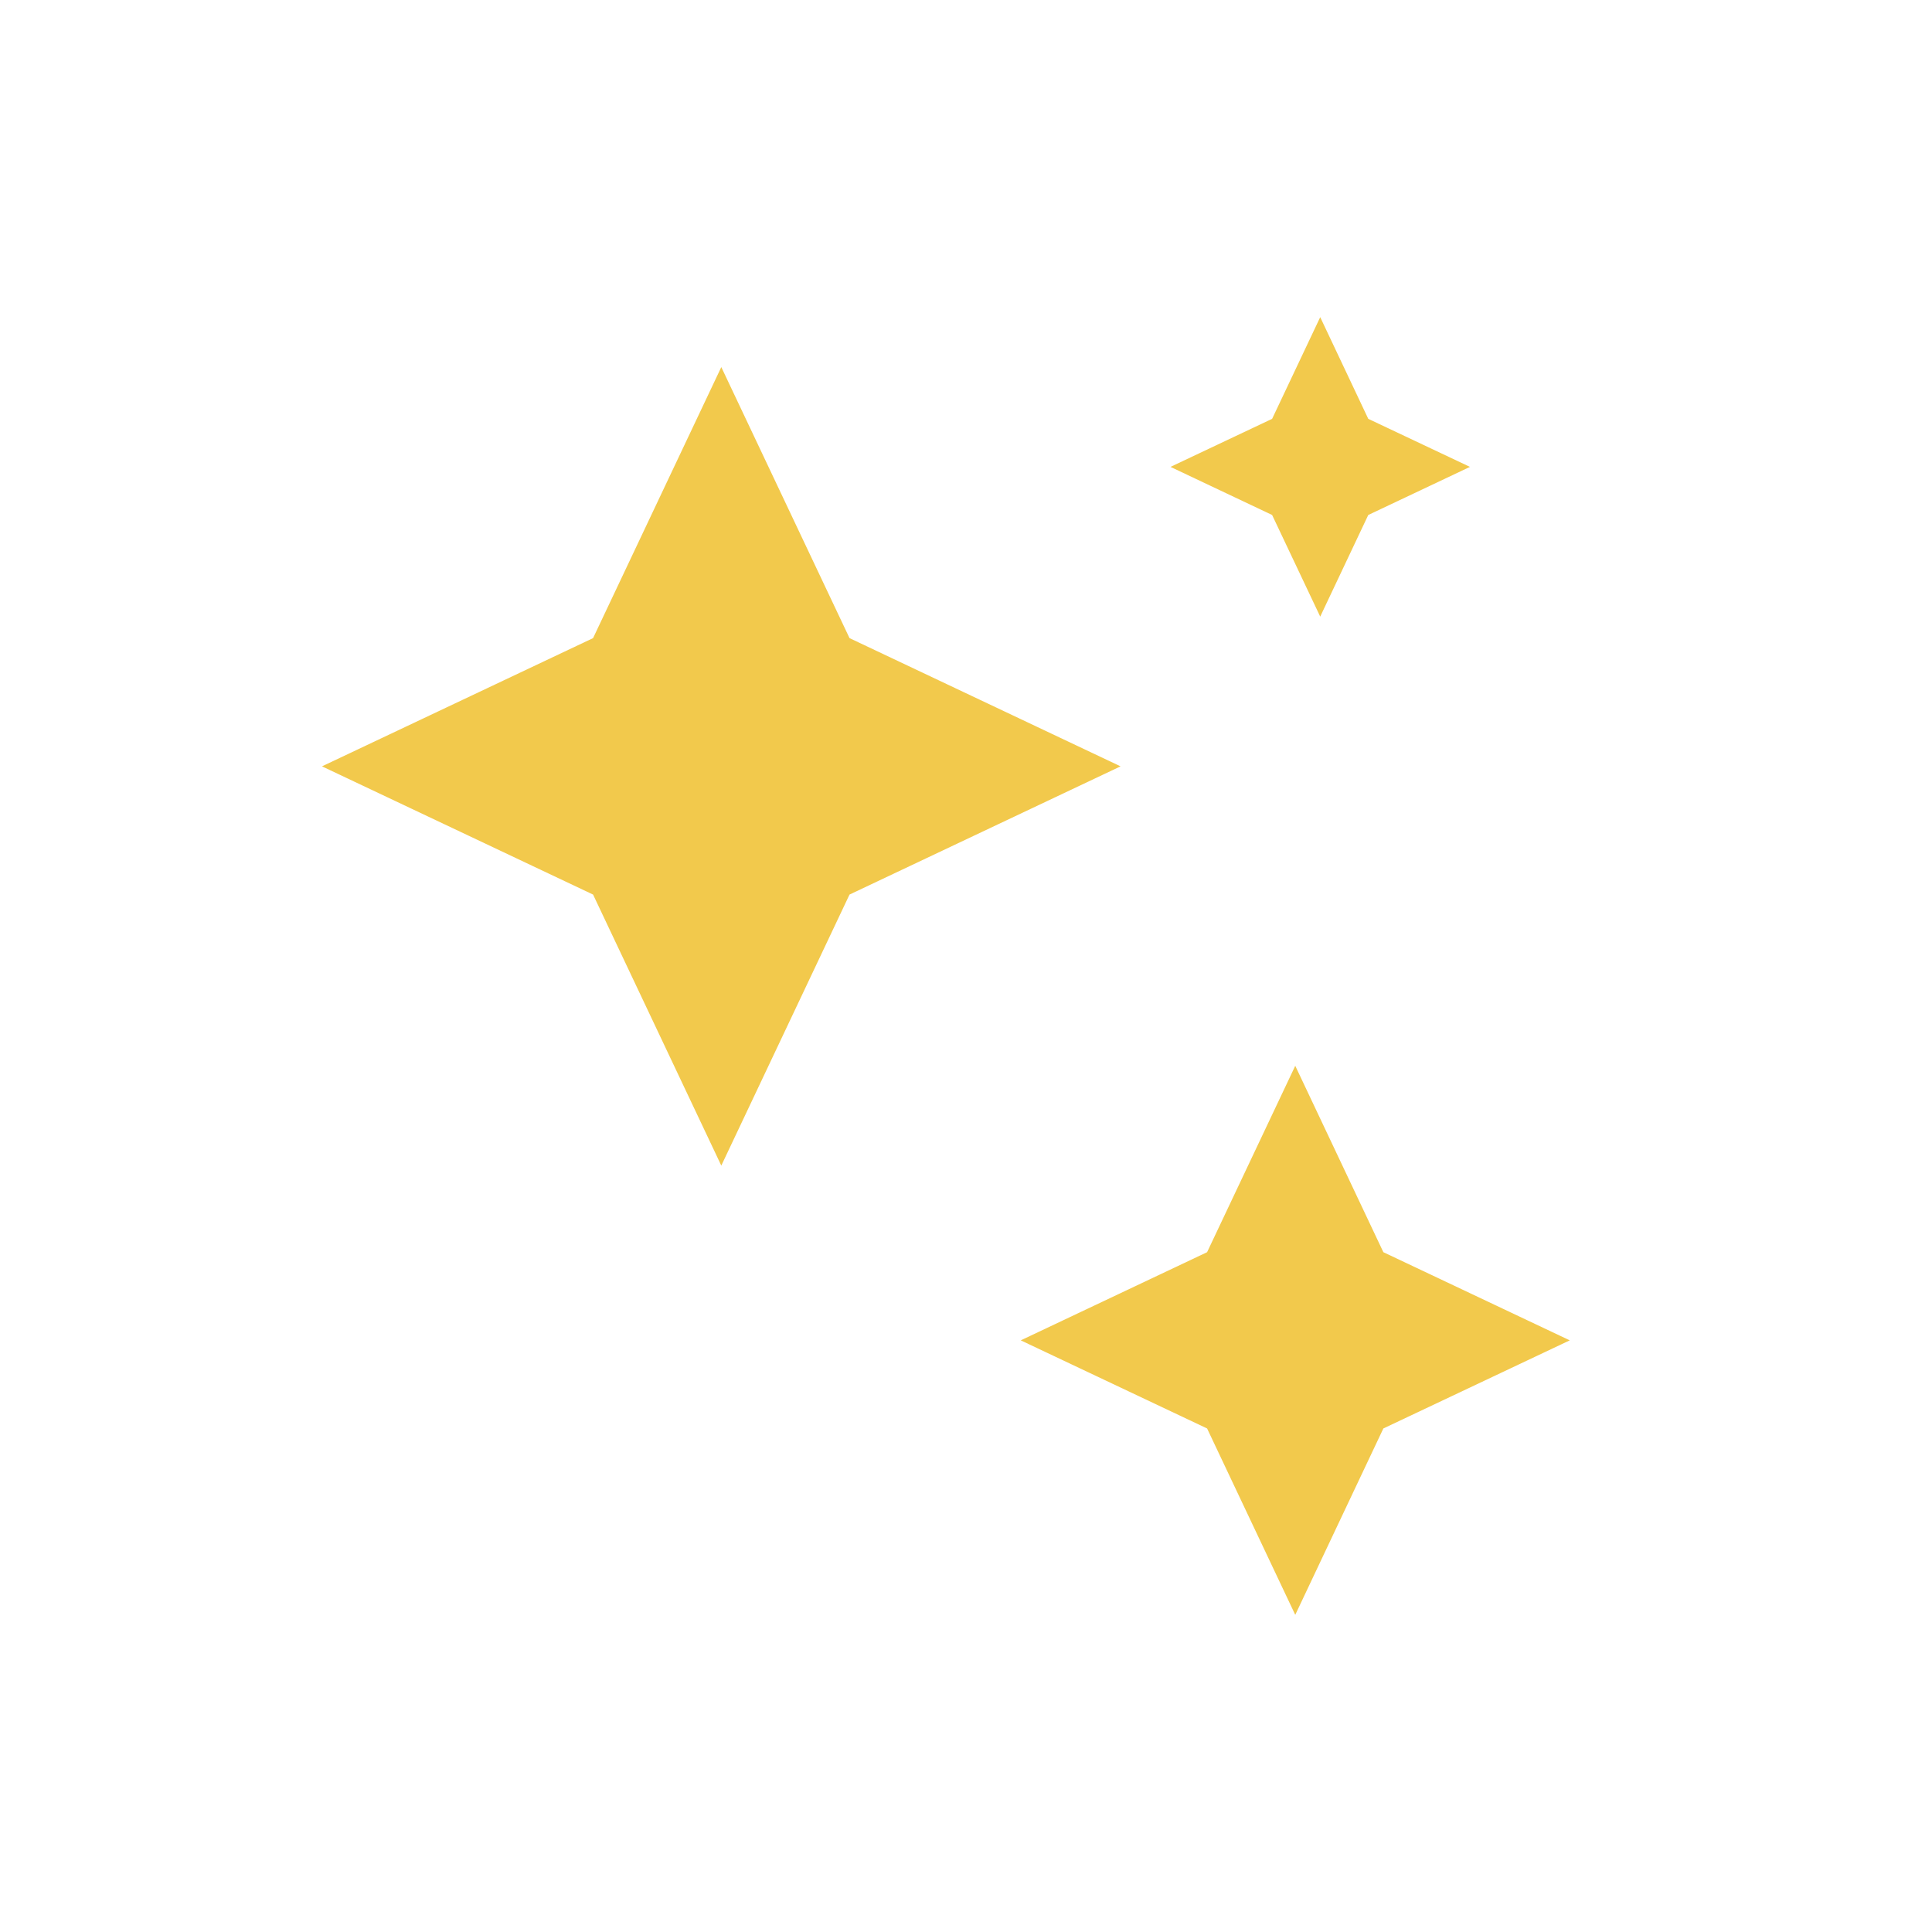 <svg width="38" height="38" viewBox="0 0 38 38" fill="none" xmlns="http://www.w3.org/2000/svg">
<path d="M14.187 22.926L11.665 17.595L6.333 15.073L11.665 12.551L14.187 7.22L16.709 12.551L22.04 15.073L16.709 17.595L14.187 22.926Z" fill="#F2C94C"/>
<path d="M25.476 31.762L23.742 28.096L20.077 26.363L23.742 24.629L25.476 20.963L27.209 24.629L30.875 26.363L27.209 28.096L25.476 31.762Z" fill="#F2C94C"/>
<path d="M25.967 12.128L25.021 10.129L23.022 9.183L25.021 8.238L25.967 6.238L26.912 8.238L28.912 9.183L26.912 10.129L25.967 12.128Z" fill="#F2C94C"/>
</svg>
